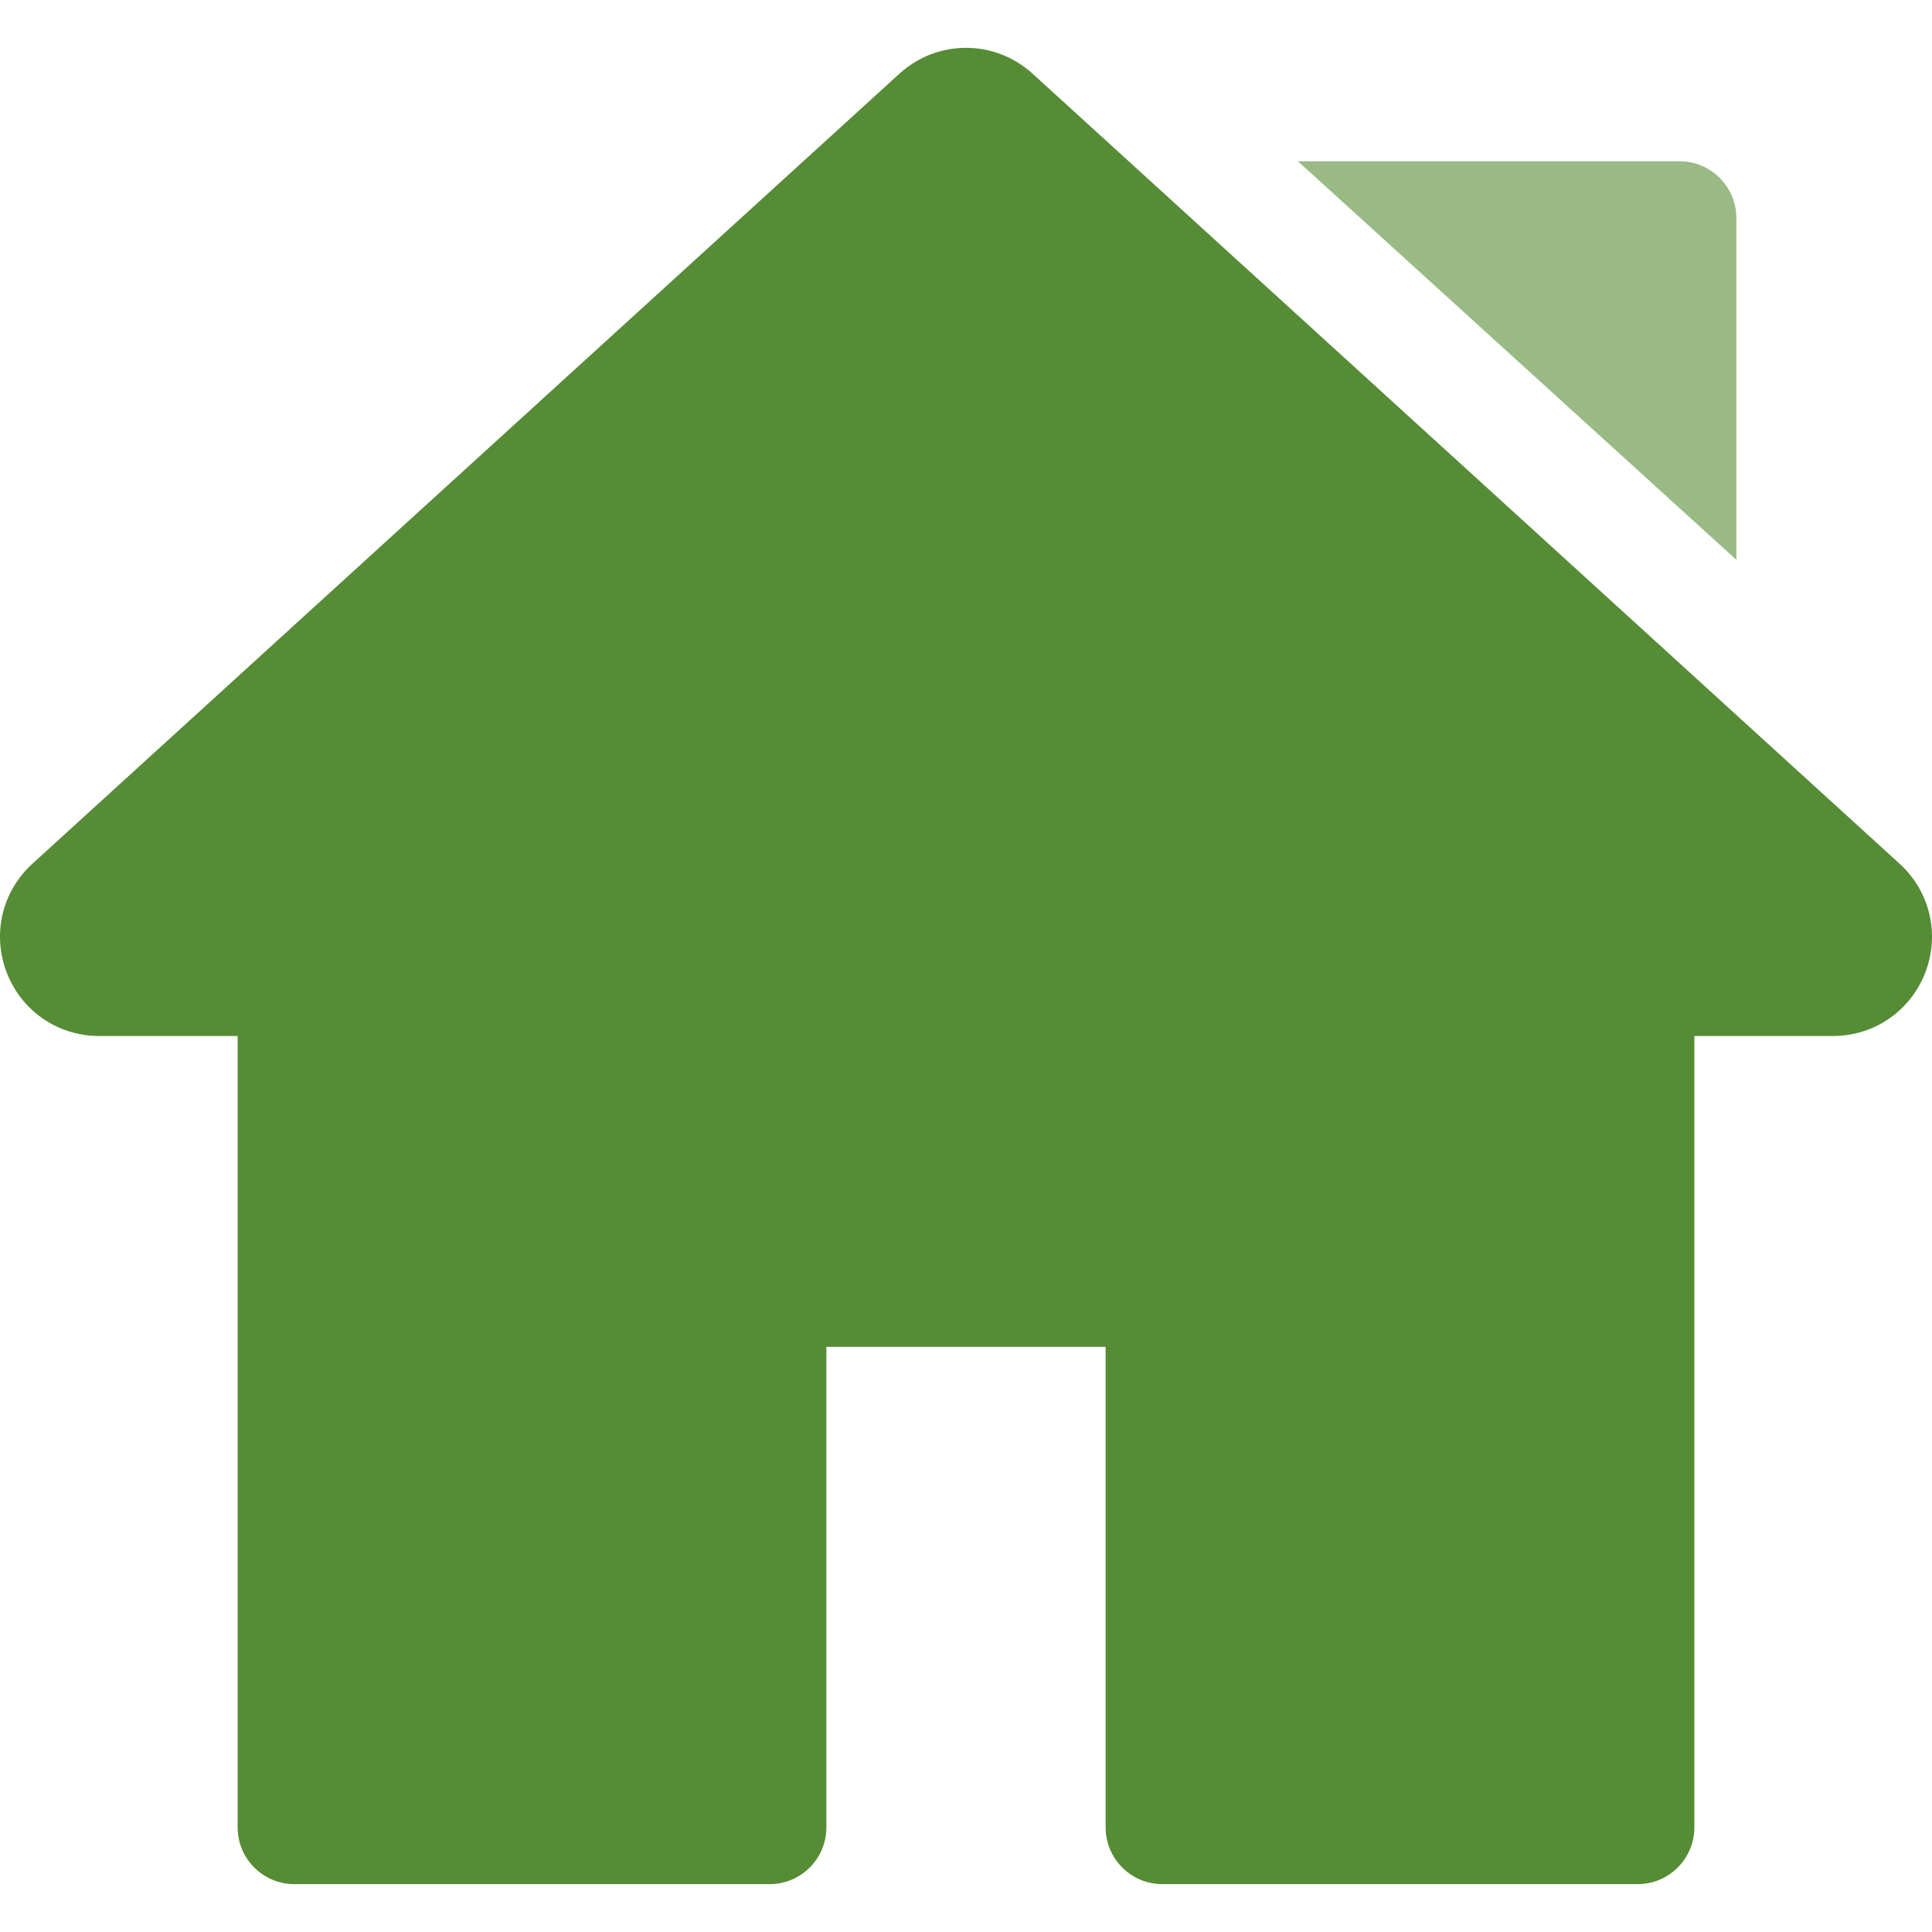 <svg width="30" height="30" viewBox="0 0 30 30" fill="none" xmlns="http://www.w3.org/2000/svg">
<g clip-path="url(#clip0_73_1803)">
<path d="M29.496 13.411L16.036 1.146C15.445 0.608 14.554 0.608 13.964 1.146L0.504 13.411C0.031 13.842 -0.126 14.507 0.105 15.104C0.337 15.701 0.9 16.087 1.54 16.087H3.69V28.375C3.69 28.862 4.085 29.257 4.572 29.257H11.95C12.437 29.257 12.832 28.862 12.832 28.375V20.914H17.168V28.375C17.168 28.862 17.563 29.257 18.05 29.257H25.428C25.915 29.257 26.31 28.862 26.31 28.375V16.087H28.46C29.1 16.087 29.664 15.701 29.895 15.104C30.126 14.507 29.969 13.842 29.496 13.411Z" fill="#558C35"/>
<path opacity="0.6" d="M26.079 2.504H20.154L26.962 8.693V3.386C26.962 2.899 26.567 2.504 26.079 2.504Z" fill="#558C35"/>
</g>
<defs>
<clipPath id="clip0_73_1803">
<rect width="30" height="30" fill="white"/>
</clipPath>
</defs>
</svg>
